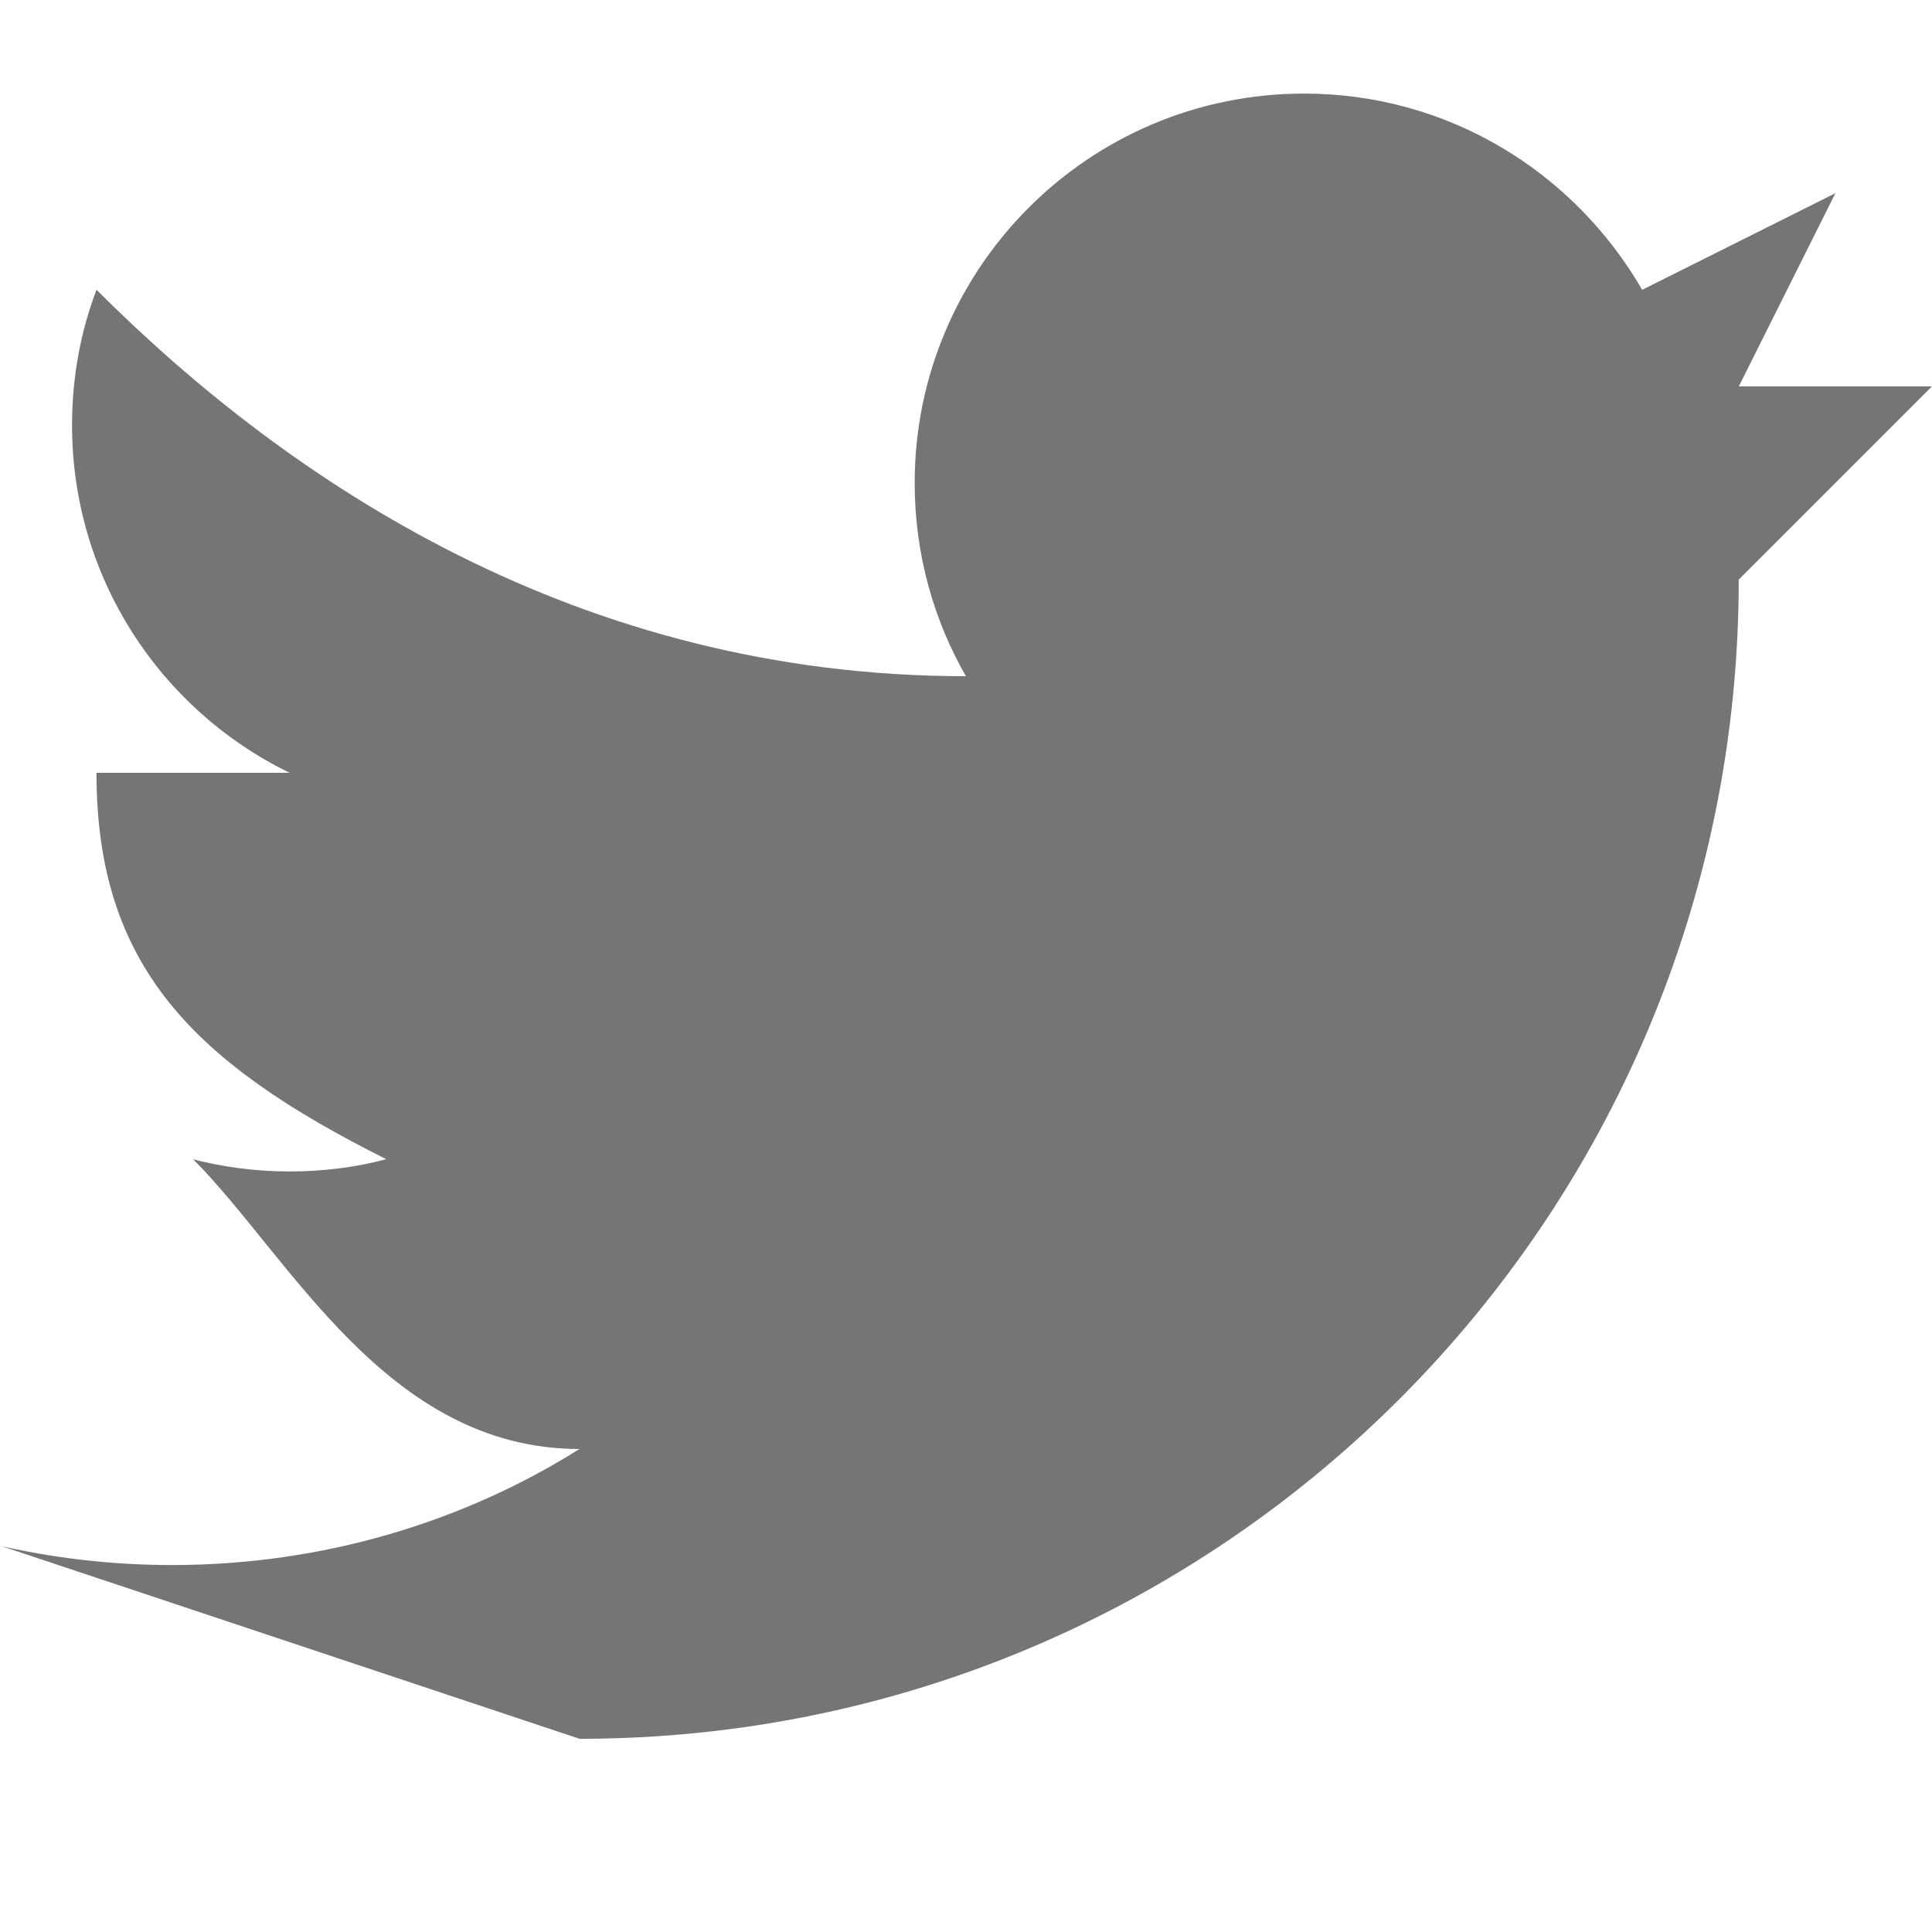 <!-- Generated by IcoMoon.io -->
<svg version="1.1" xmlns="http://www.w3.org/2000/svg" width="32" height="32" viewBox="0 0 32 32">
<title>twitter</title>
<path fill="#757575" d="M32 6.4h-3.2l1.6-3.2-3.2 1.6c-1.133-1.955-3.215-3.25-5.6-3.25-3.562 0-6.45 2.888-6.45 6.45 0 1.177 0.315 2.281 0.866 3.231l-0.017-0.031c-6.4 0-11.2-3.2-14.4-6.4-0.257 0.666-0.406 1.437-0.406 2.242 0 2.518 1.454 4.696 3.568 5.741l0.037 0.017h-3.2c0 3.2 1.6 4.8 4.8 6.4-0.48 0.129-1.031 0.203-1.6 0.203s-1.12-0.074-1.645-0.213l0.045 0.010c1.6 1.6 3.2 4.8 6.4 4.8-1.917 1.206-4.248 1.922-6.746 1.922-1.012 0-1.996-0.117-2.94-0.339l0.087 0.017 9.6 3.2c10.604 0 19.2-8.596 19.2-19.2v0l3.2-3.2z"></path>
</svg>
